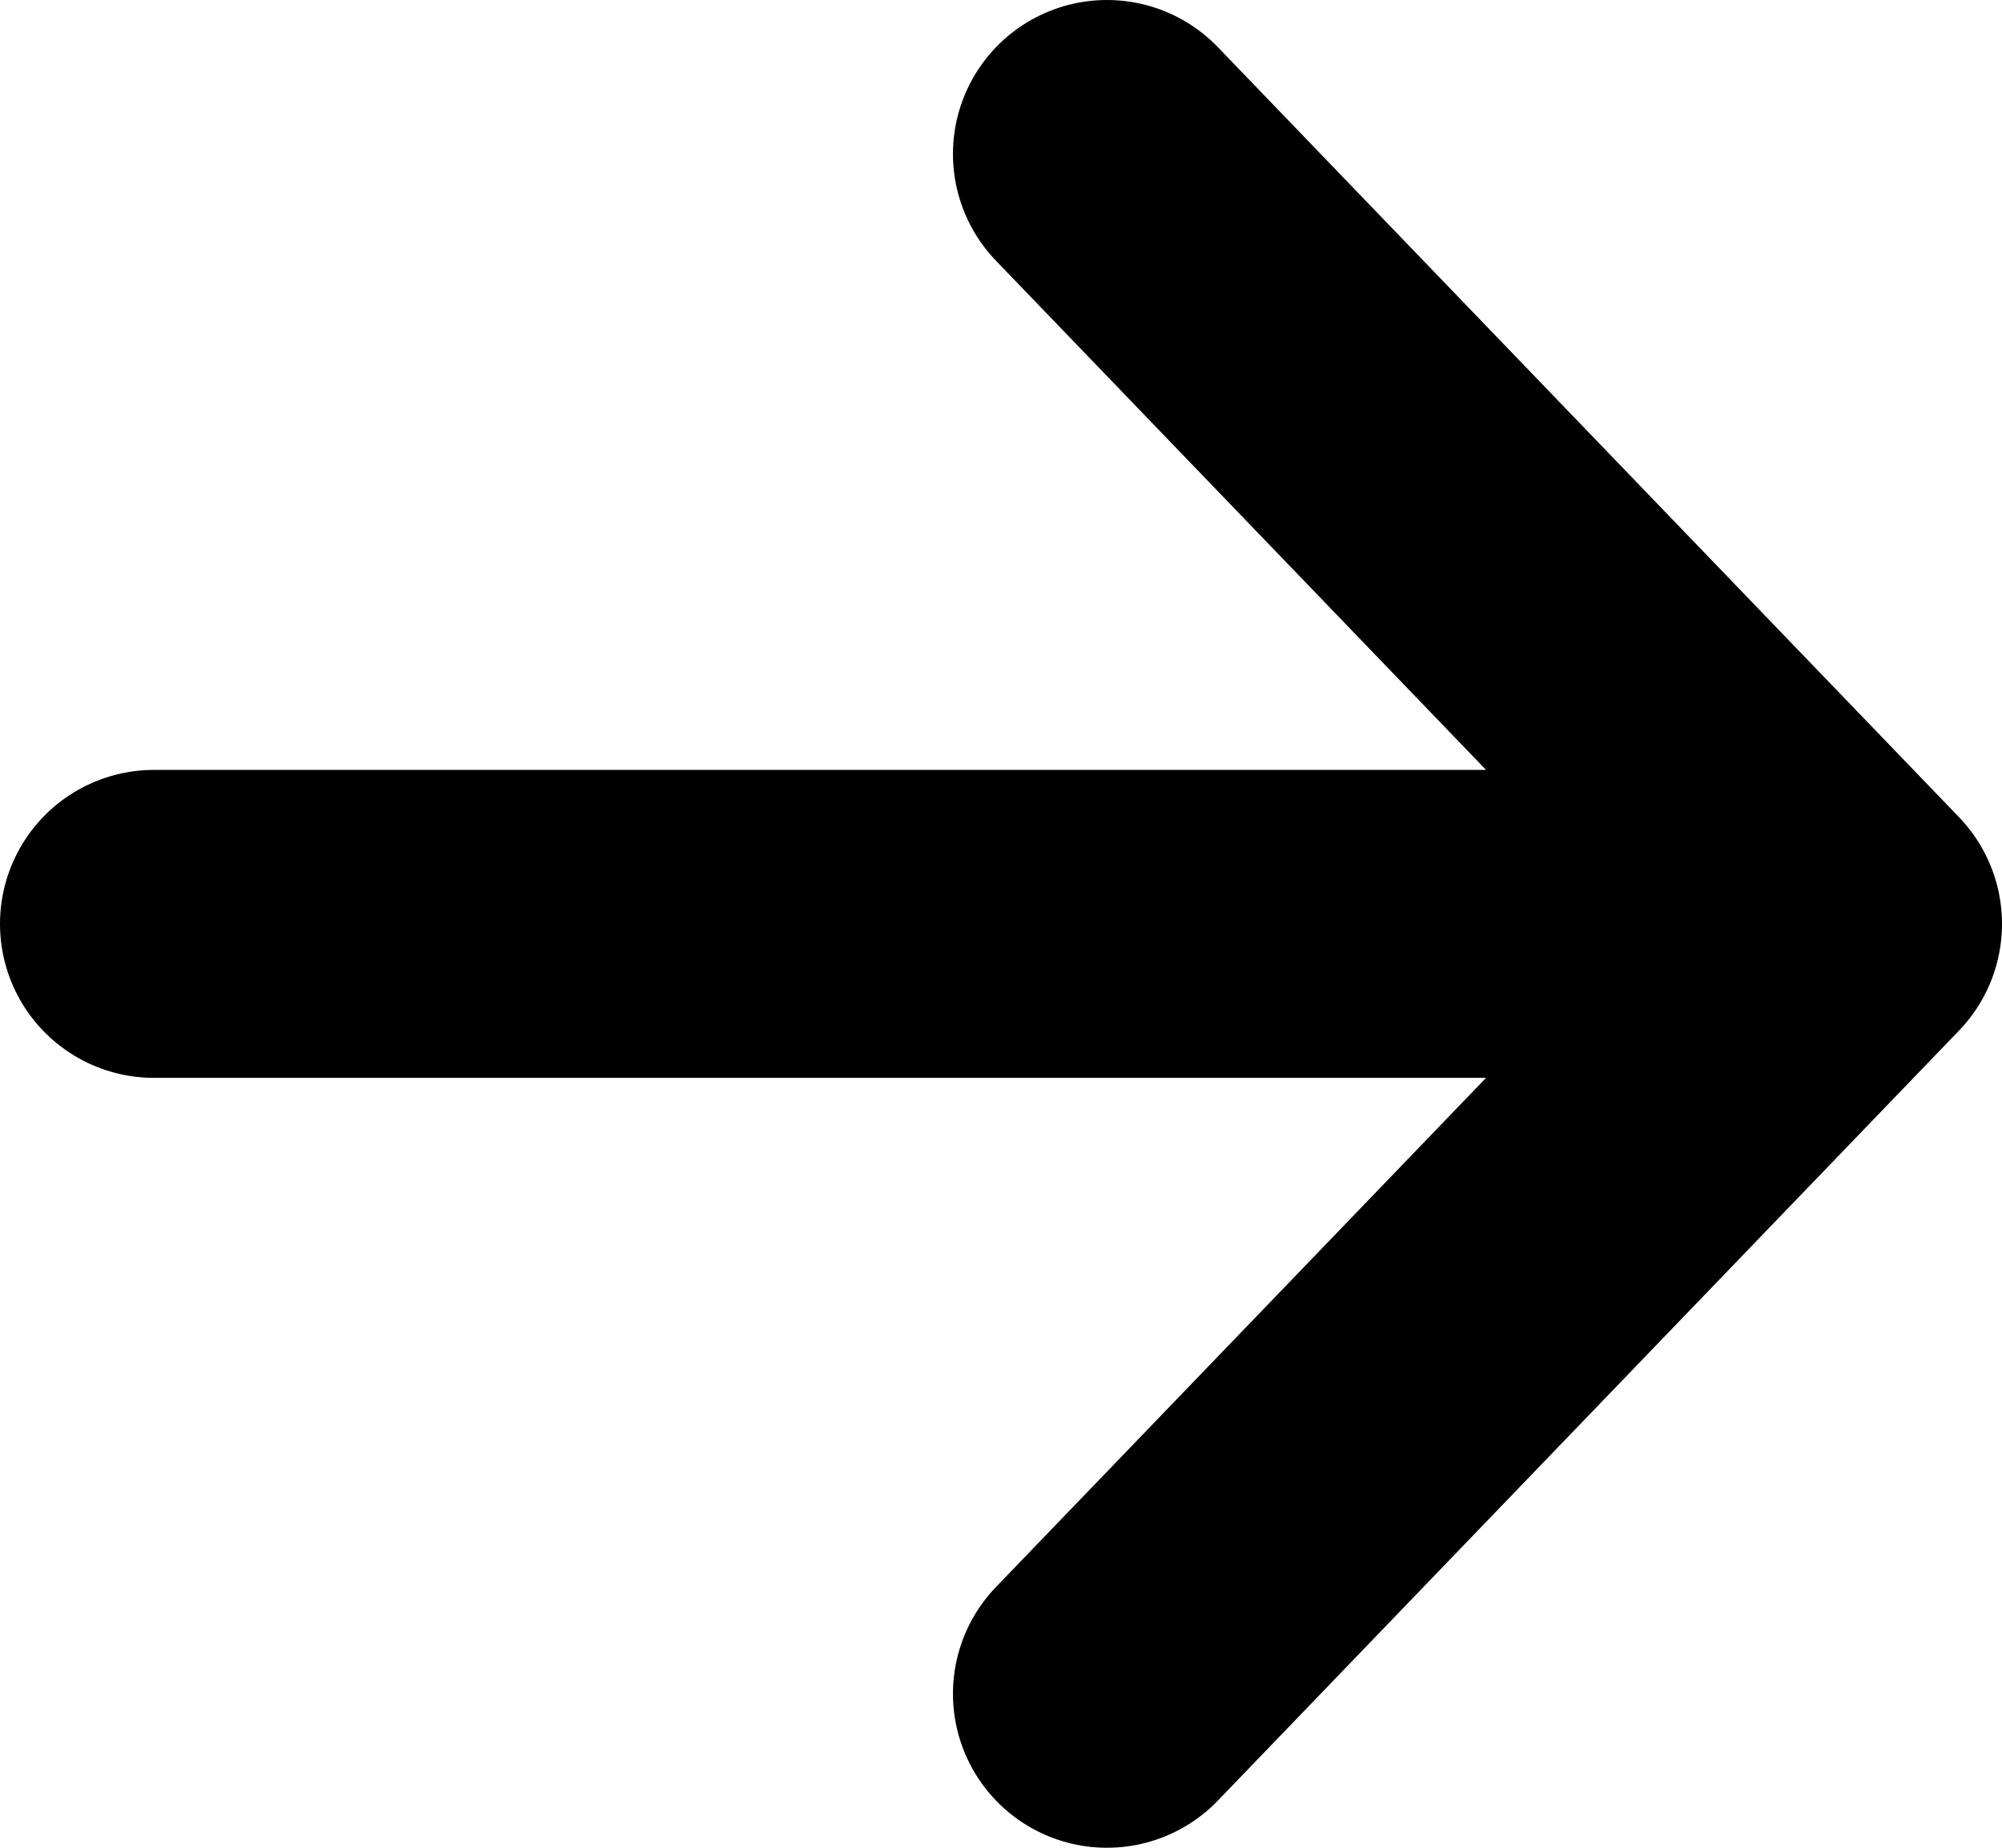 <svg width="13" height="12" viewBox="0 0 13 12" fill="none" xmlns="http://www.w3.org/2000/svg">
<path d="M7.188 1L12 6L7.188 11M1 6H12H1Z" stroke="black" stroke-width="2" stroke-linecap="round" stroke-linejoin="round"/>
</svg>
